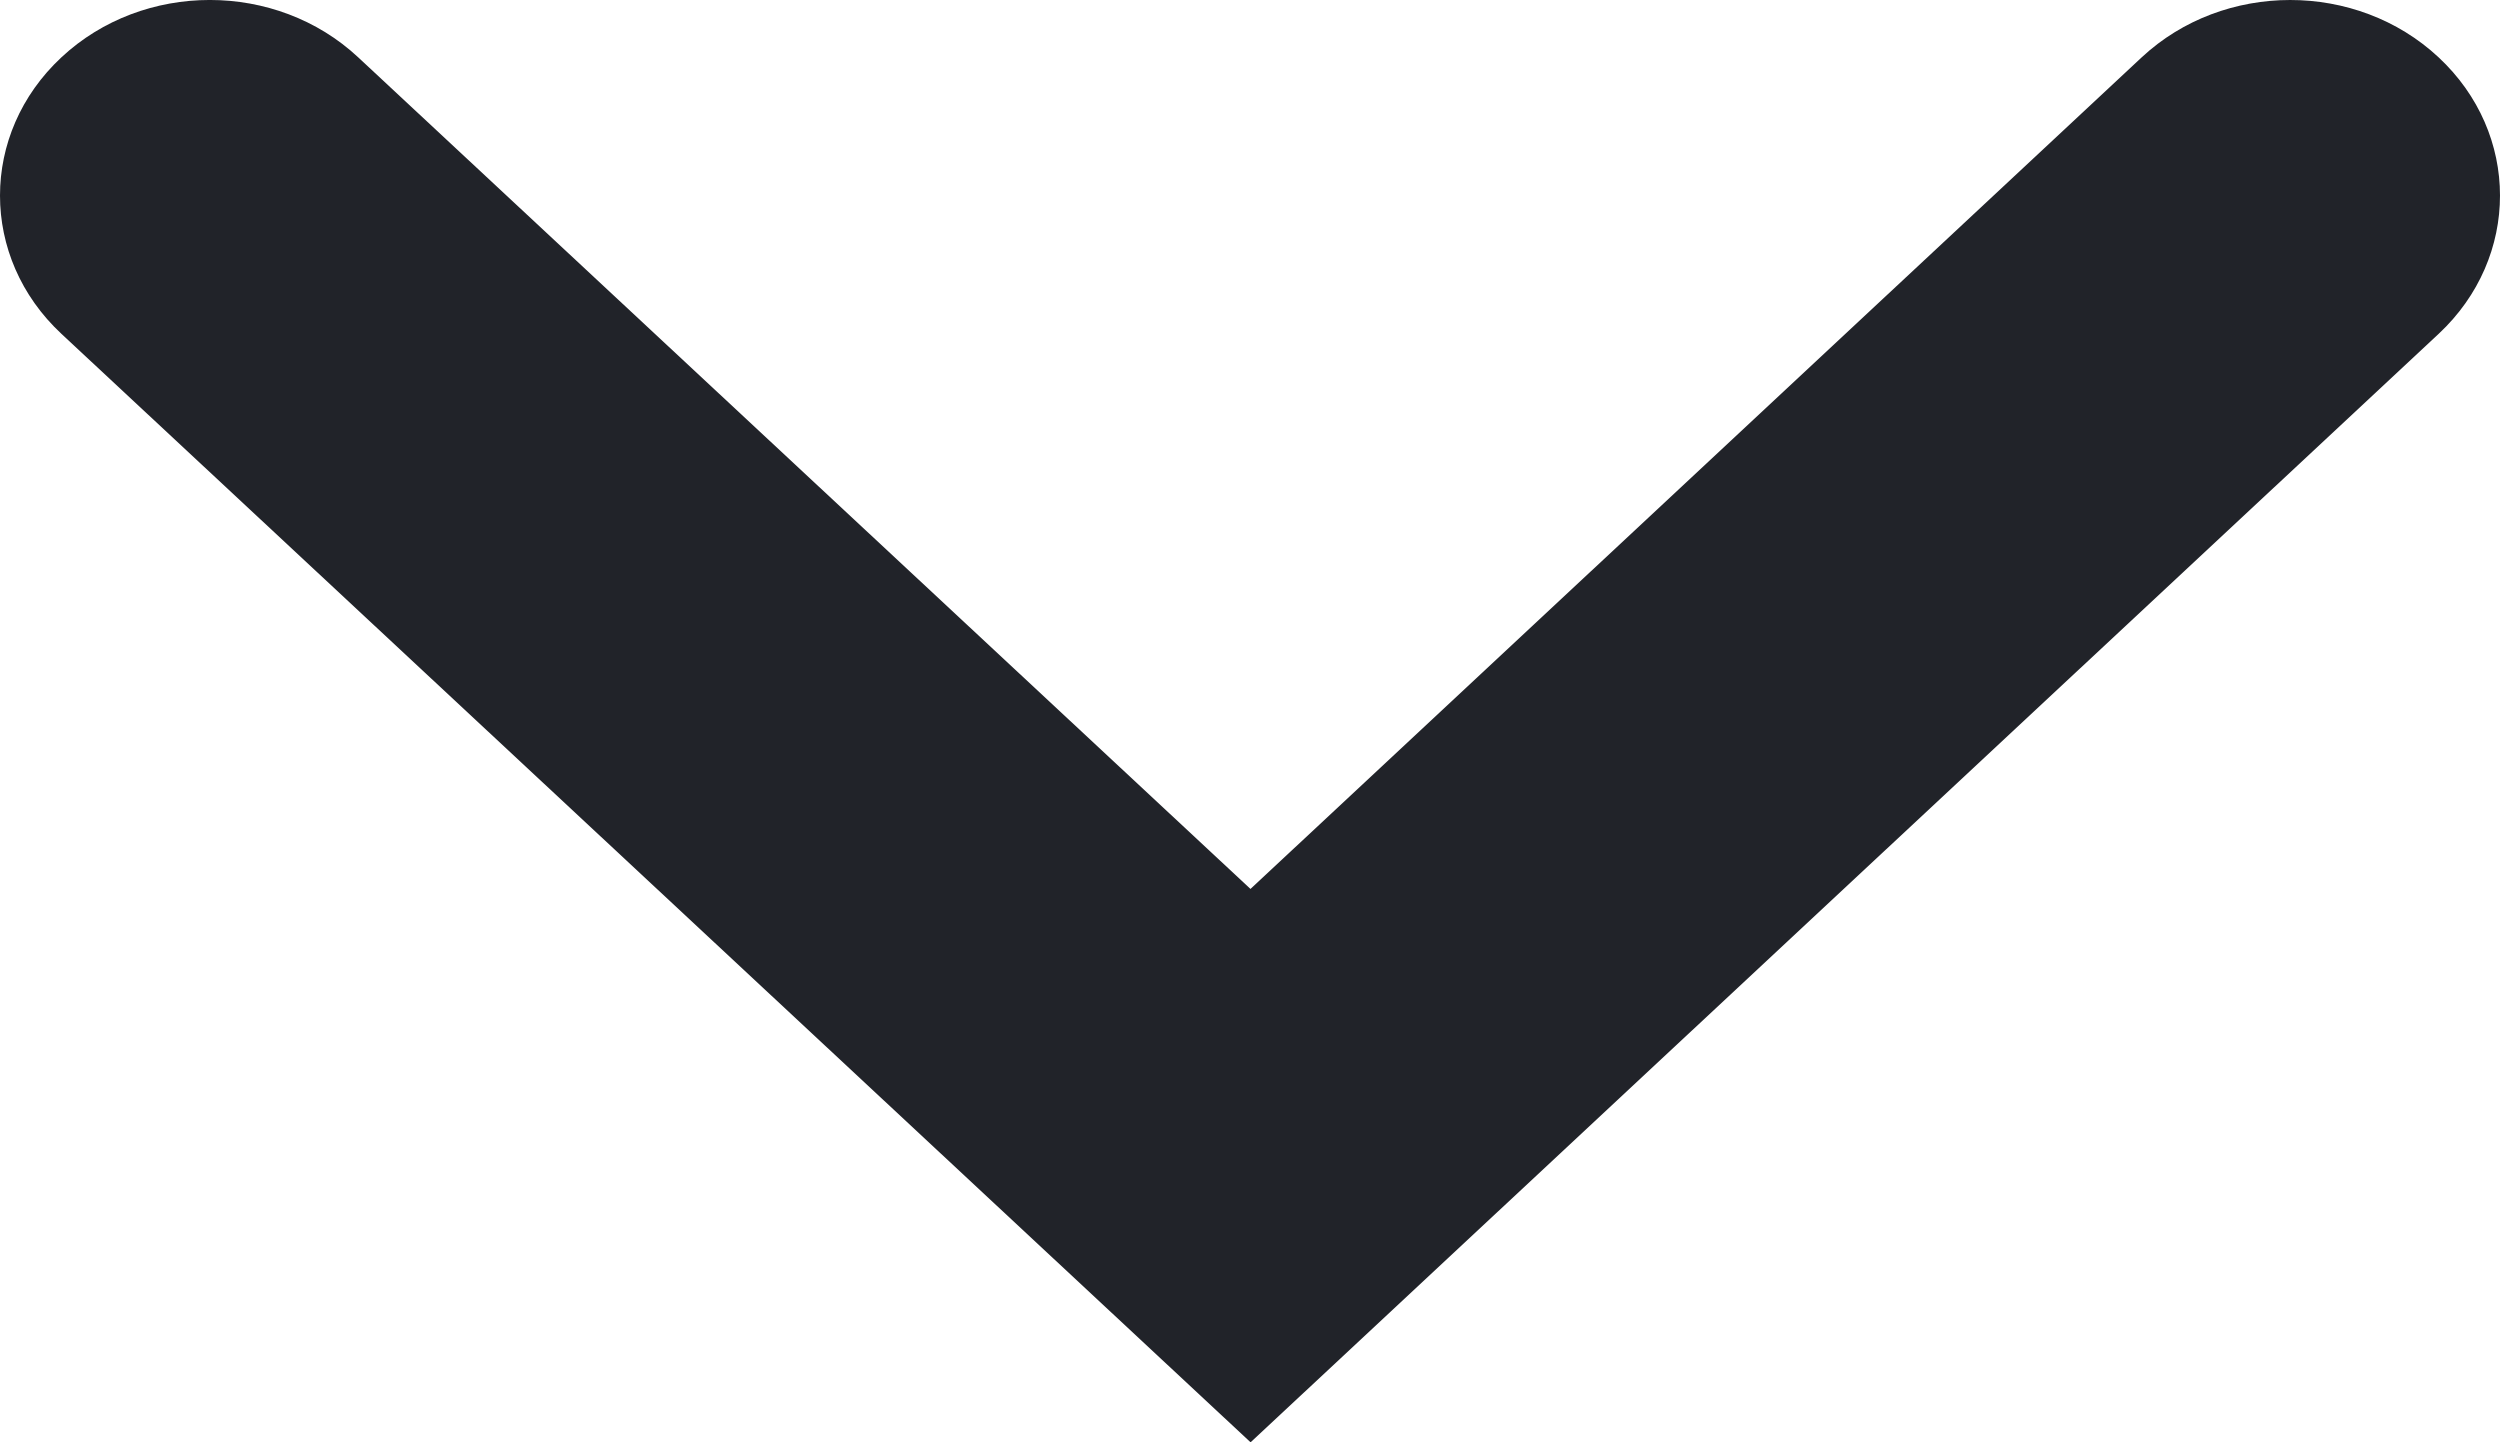 <svg width="26" height="15" viewBox="0 0 26 15" fill="none" xmlns="http://www.w3.org/2000/svg">
<path fill-rule="evenodd" clip-rule="evenodd" d="M0.639 0.596C1.491 -0.199 2.873 -0.199 3.725 0.596L13.005 9.245L22.274 0.596C23.126 -0.198 24.508 -0.199 25.36 0.595C26.213 1.389 26.213 2.677 25.362 3.472L13.006 15L0.639 3.472C-0.213 2.678 -0.213 1.39 0.639 0.596Z" fill="#212329"/>
</svg>
